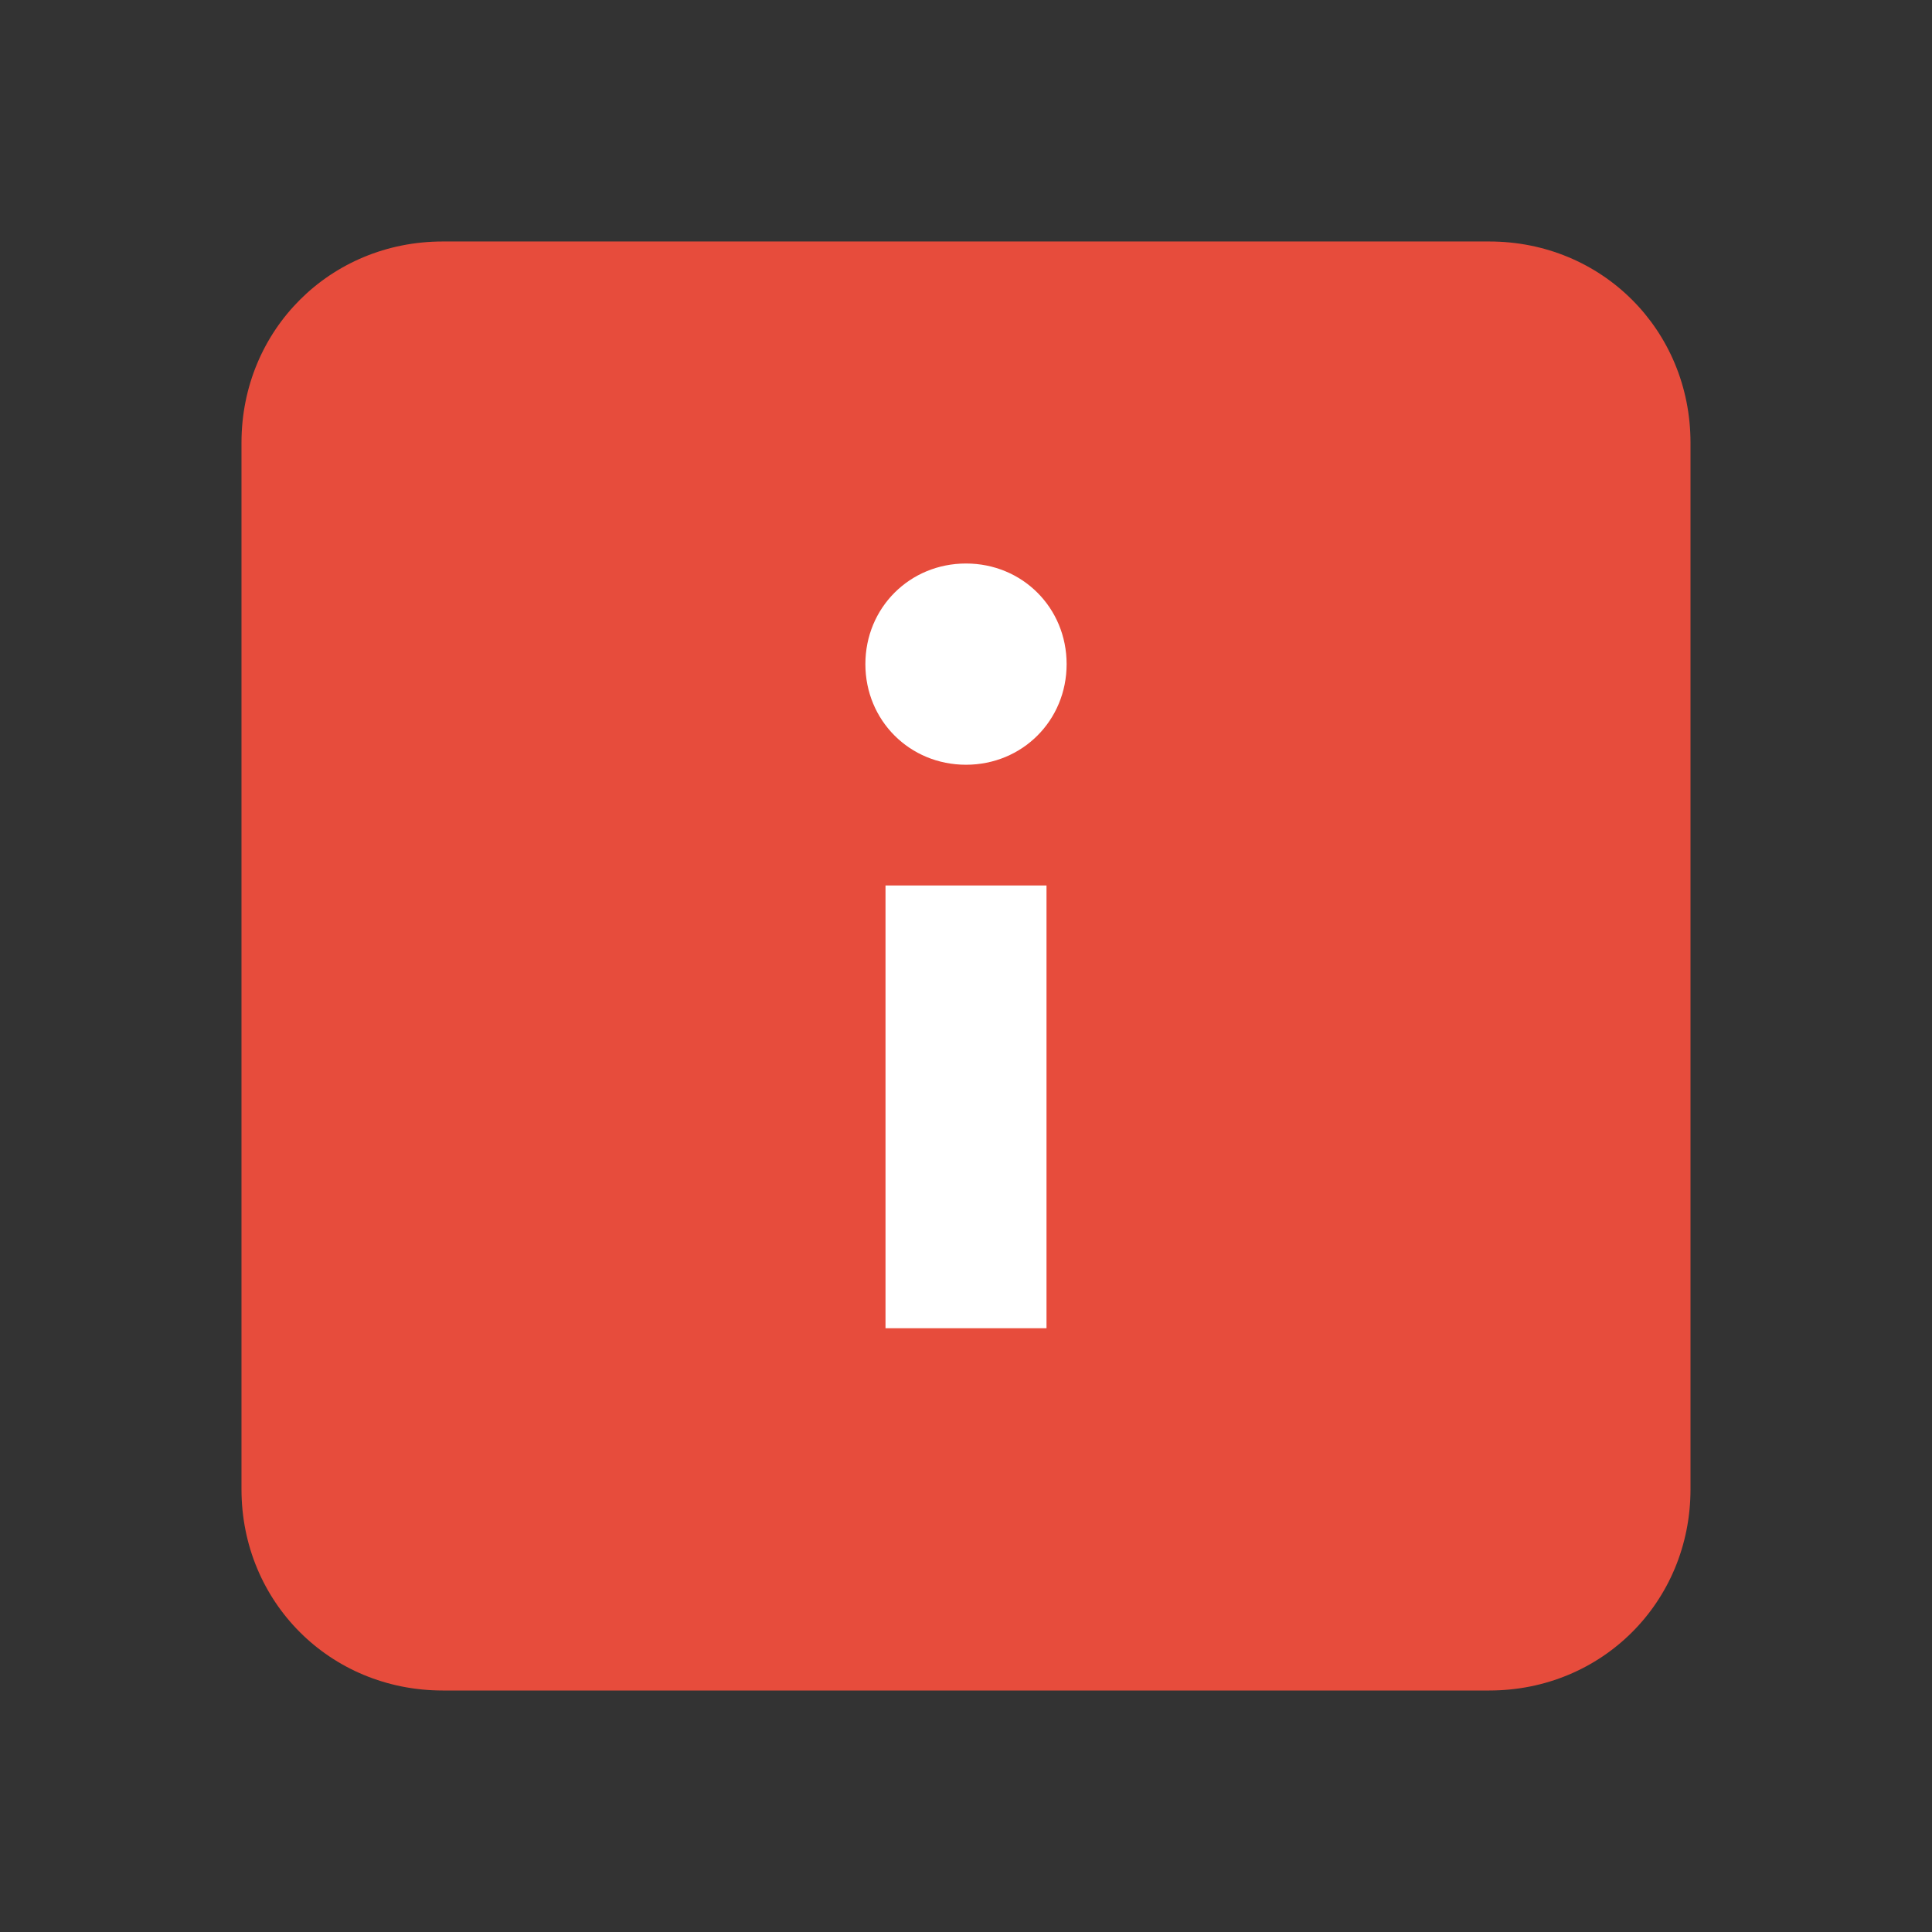 <svg version="1.1" xmlns="http://www.w3.org/2000/svg" xmlns:xlink="http://www.w3.org/1999/xlink" viewBox="0 0 172 172"><rect x="0" y="0" width="172" height="172" fill="#333333" stroke="none"/><g fill="none" fill-rule="nonzero" stroke="none" stroke-width="1" stroke-linecap="butt" stroke-linejoin="miter" stroke-miterlimit="10" stroke-dasharray="" stroke-dashoffset="0" font-family="none" font-weight="none" font-size="none" text-anchor="none" style="mix-blend-mode: normal"><path d="M0,172v-172h172v172z" fill="none"></path><g><path d="M150.5,132.583c0,10.033 -7.883,17.917 -17.917,17.917h-93.167c-10.033,0 -17.917,-7.883 -17.917,-17.917v-93.167c0,-10.033 7.883,-17.917 17.917,-17.917h93.167c10.033,0 17.917,7.883 17.917,17.917z" fill="#e74c3c"></path><path d="M93.167,118.25h-14.333v-39.417h14.333zM94.958,59.125c0,-5.017 -3.942,-8.958 -8.958,-8.958c-5.017,0 -8.958,3.942 -8.958,8.958c0,5.017 3.942,8.958 8.958,8.958c5.017,0 8.958,-3.942 8.958,-8.958" fill="#ffffff"></path></g></g></svg>